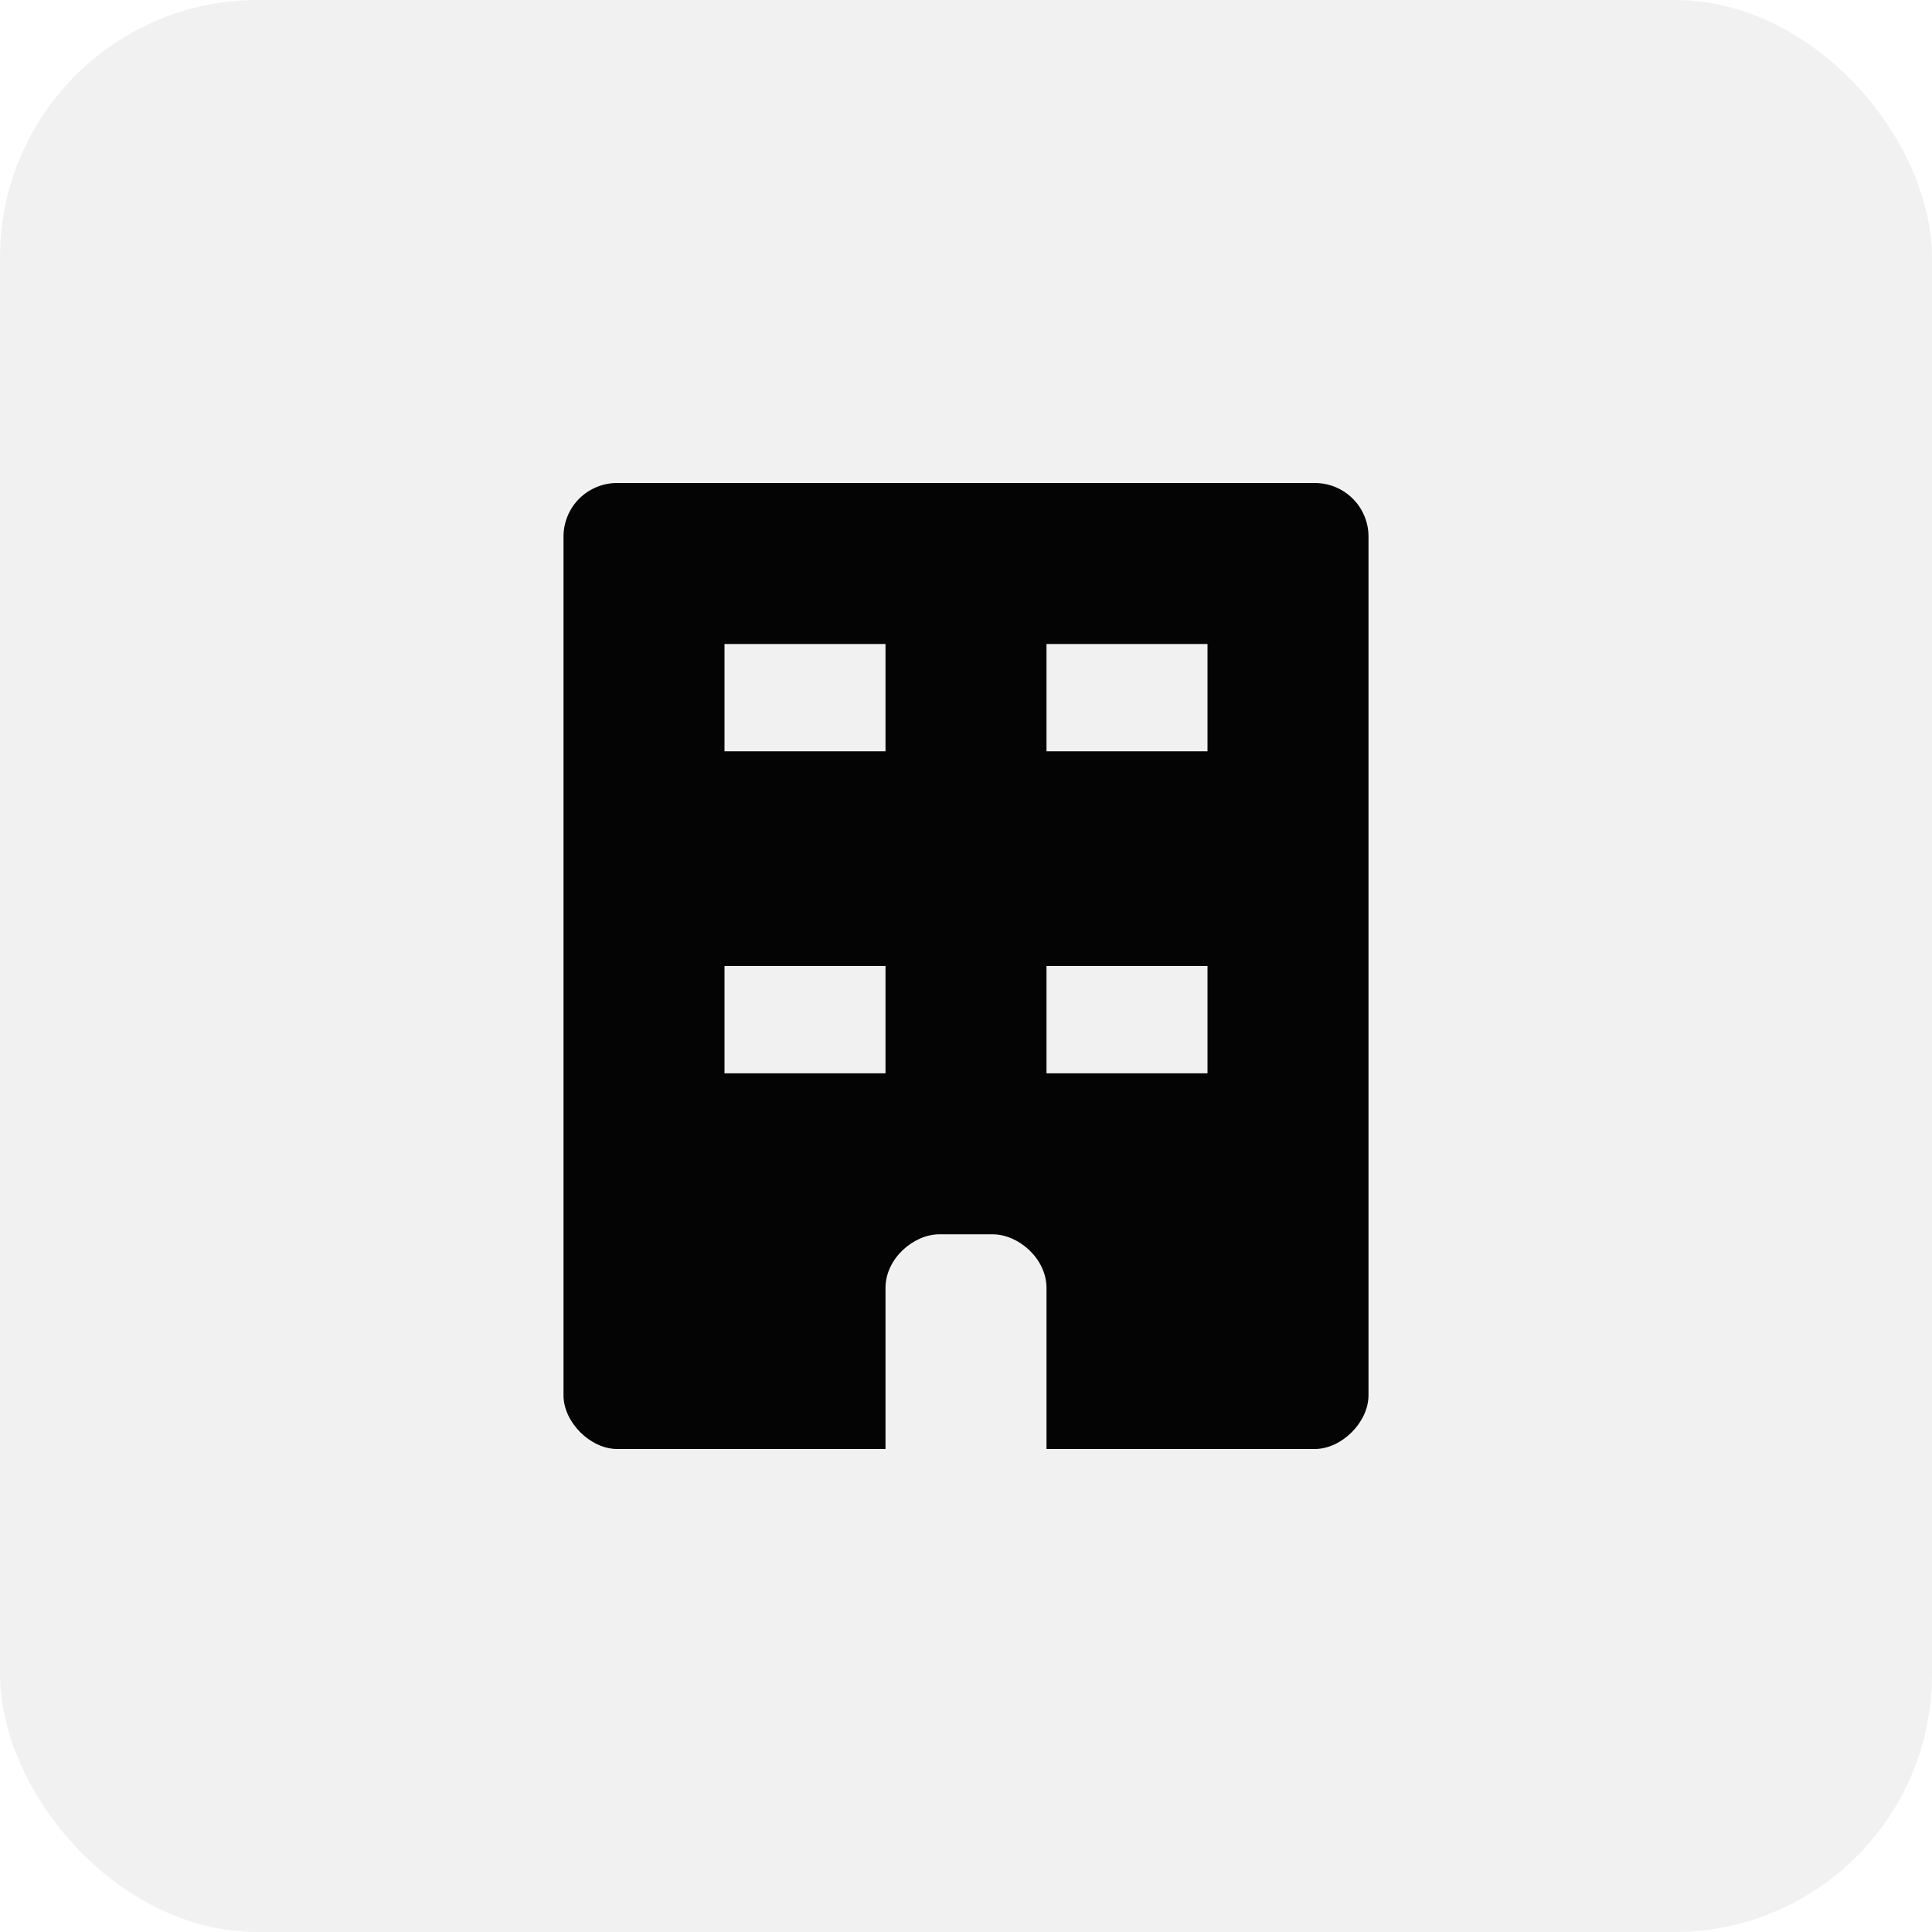 <svg width="60" height="60" viewBox="0 0 60 60" fill="none" xmlns="http://www.w3.org/2000/svg">
<rect width="60" height="60" rx="8" fill="#4E4E4E" fill-opacity="0.08"/>
<path d="M19.167 15C18.948 14.999 18.731 15.042 18.528 15.126C18.326 15.21 18.142 15.332 17.987 15.487C17.832 15.642 17.709 15.826 17.626 16.028C17.542 16.231 17.5 16.448 17.5 16.667V43.333C17.5 44.167 18.333 45 19.167 45H27.5V40C27.5 39.077 28.381 38.333 29.167 38.333H30.833C31.619 38.333 32.5 39.077 32.5 40V45H40.833C41.667 45 42.5 44.167 42.5 43.333V16.667C42.501 16.448 42.458 16.231 42.374 16.029C42.291 15.826 42.168 15.642 42.013 15.488C41.858 15.333 41.674 15.21 41.472 15.126C41.269 15.043 41.052 15 40.833 15L19.167 15ZM22.5 20H27.5V23.333H22.5V20ZM32.5 20H37.5V23.333H32.5V20ZM22.5 30H27.5V33.333H22.5V30ZM32.5 30H37.5V33.333H32.5V30Z" fill="#040404"/>
</svg>

